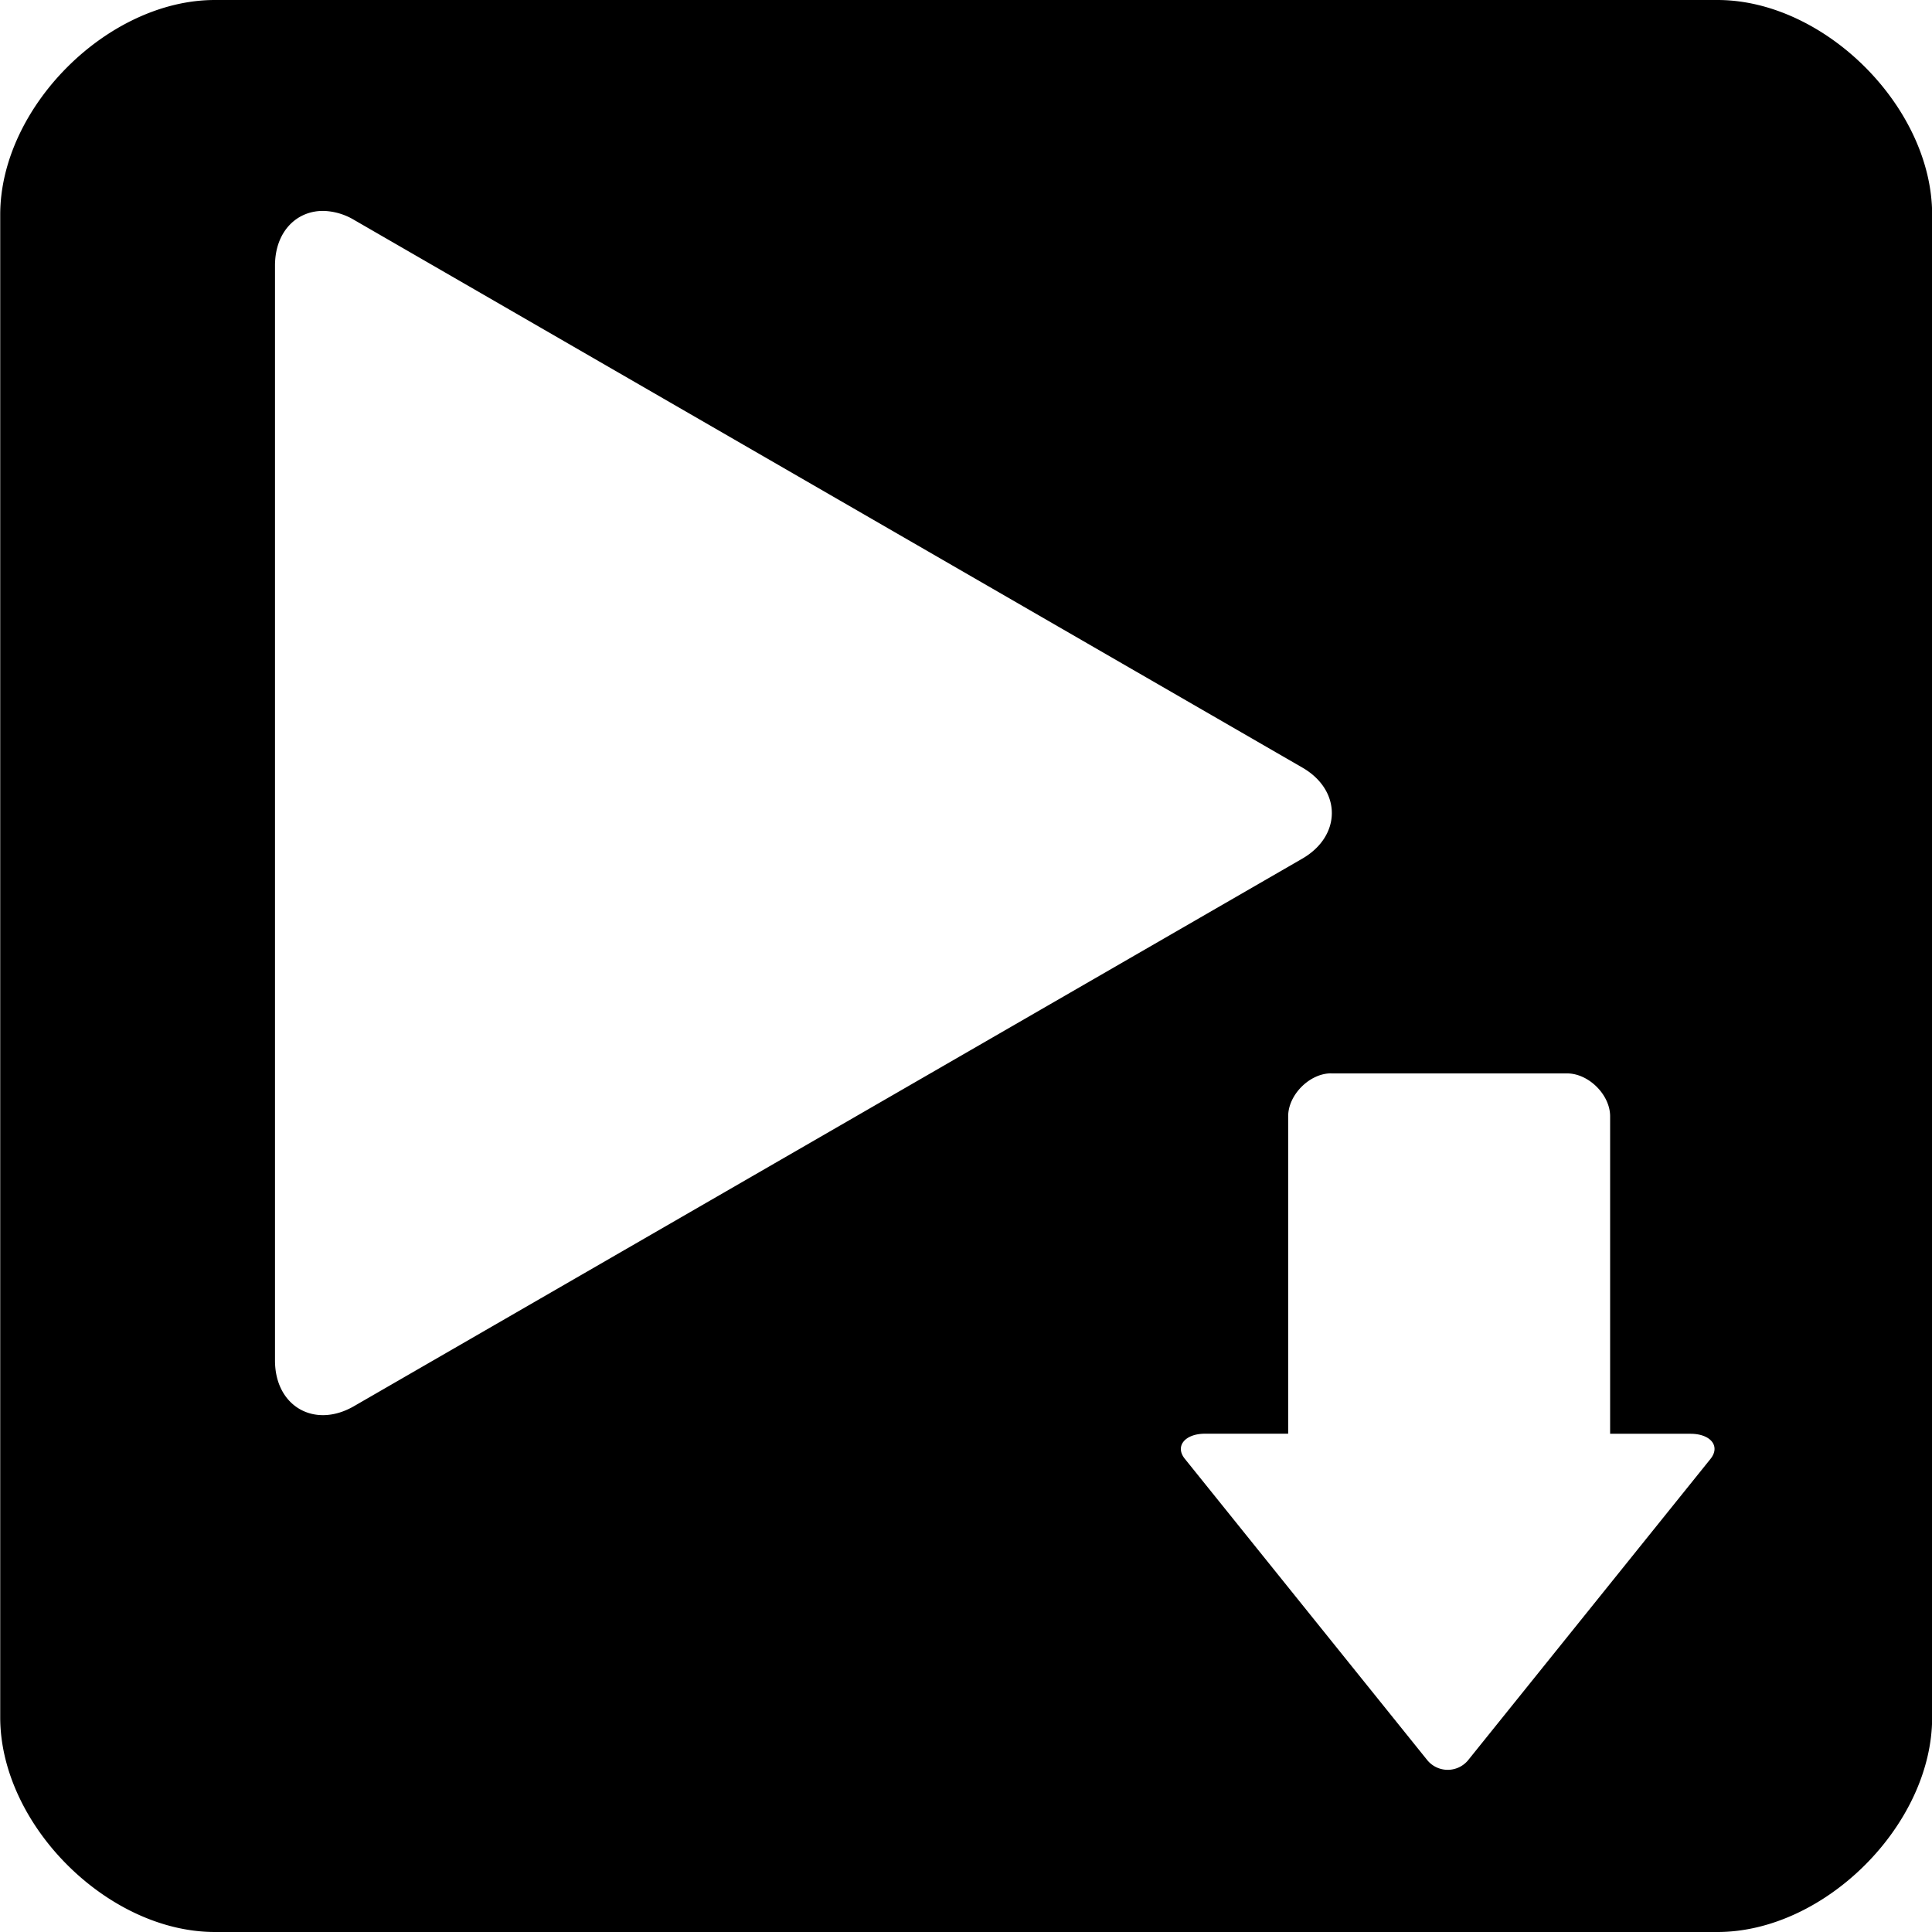 <svg xmlns="http://www.w3.org/2000/svg" width="100" height="100" viewBox="0 0 26.458 26.458"><path d="M1.323 1.323h23.812v23.812H1.323z" fill="none"/><path d="M2.943 0C1.473 0 .003 1.47.003 2.94v20.578c0 1.471 1.47 2.94 2.94 2.94H23.52c1.47 0 2.94-1.469 2.94-2.939V2.94c0-1.47-1.47-2.94-2.94-2.94zM4.45 2.889a.867.867 0 0 1 .398.122l12.986 7.5c.54.31.54.936 0 1.248L4.846 19.258c-.54.311-1.08 0-1.08-.626V3.637c0-.47.304-.763.684-.748zM18.228 14.7h3.233c.295 0 .589.293.589.587v4.348h1.1c.277 0 .414.17.275.344l-3.321 4.128a.362.362 0 0 1-.556 0l-3.322-4.129c-.139-.172 0-.344.277-.344h1.138v-4.347c0-.294.294-.588.588-.588z"/></svg>